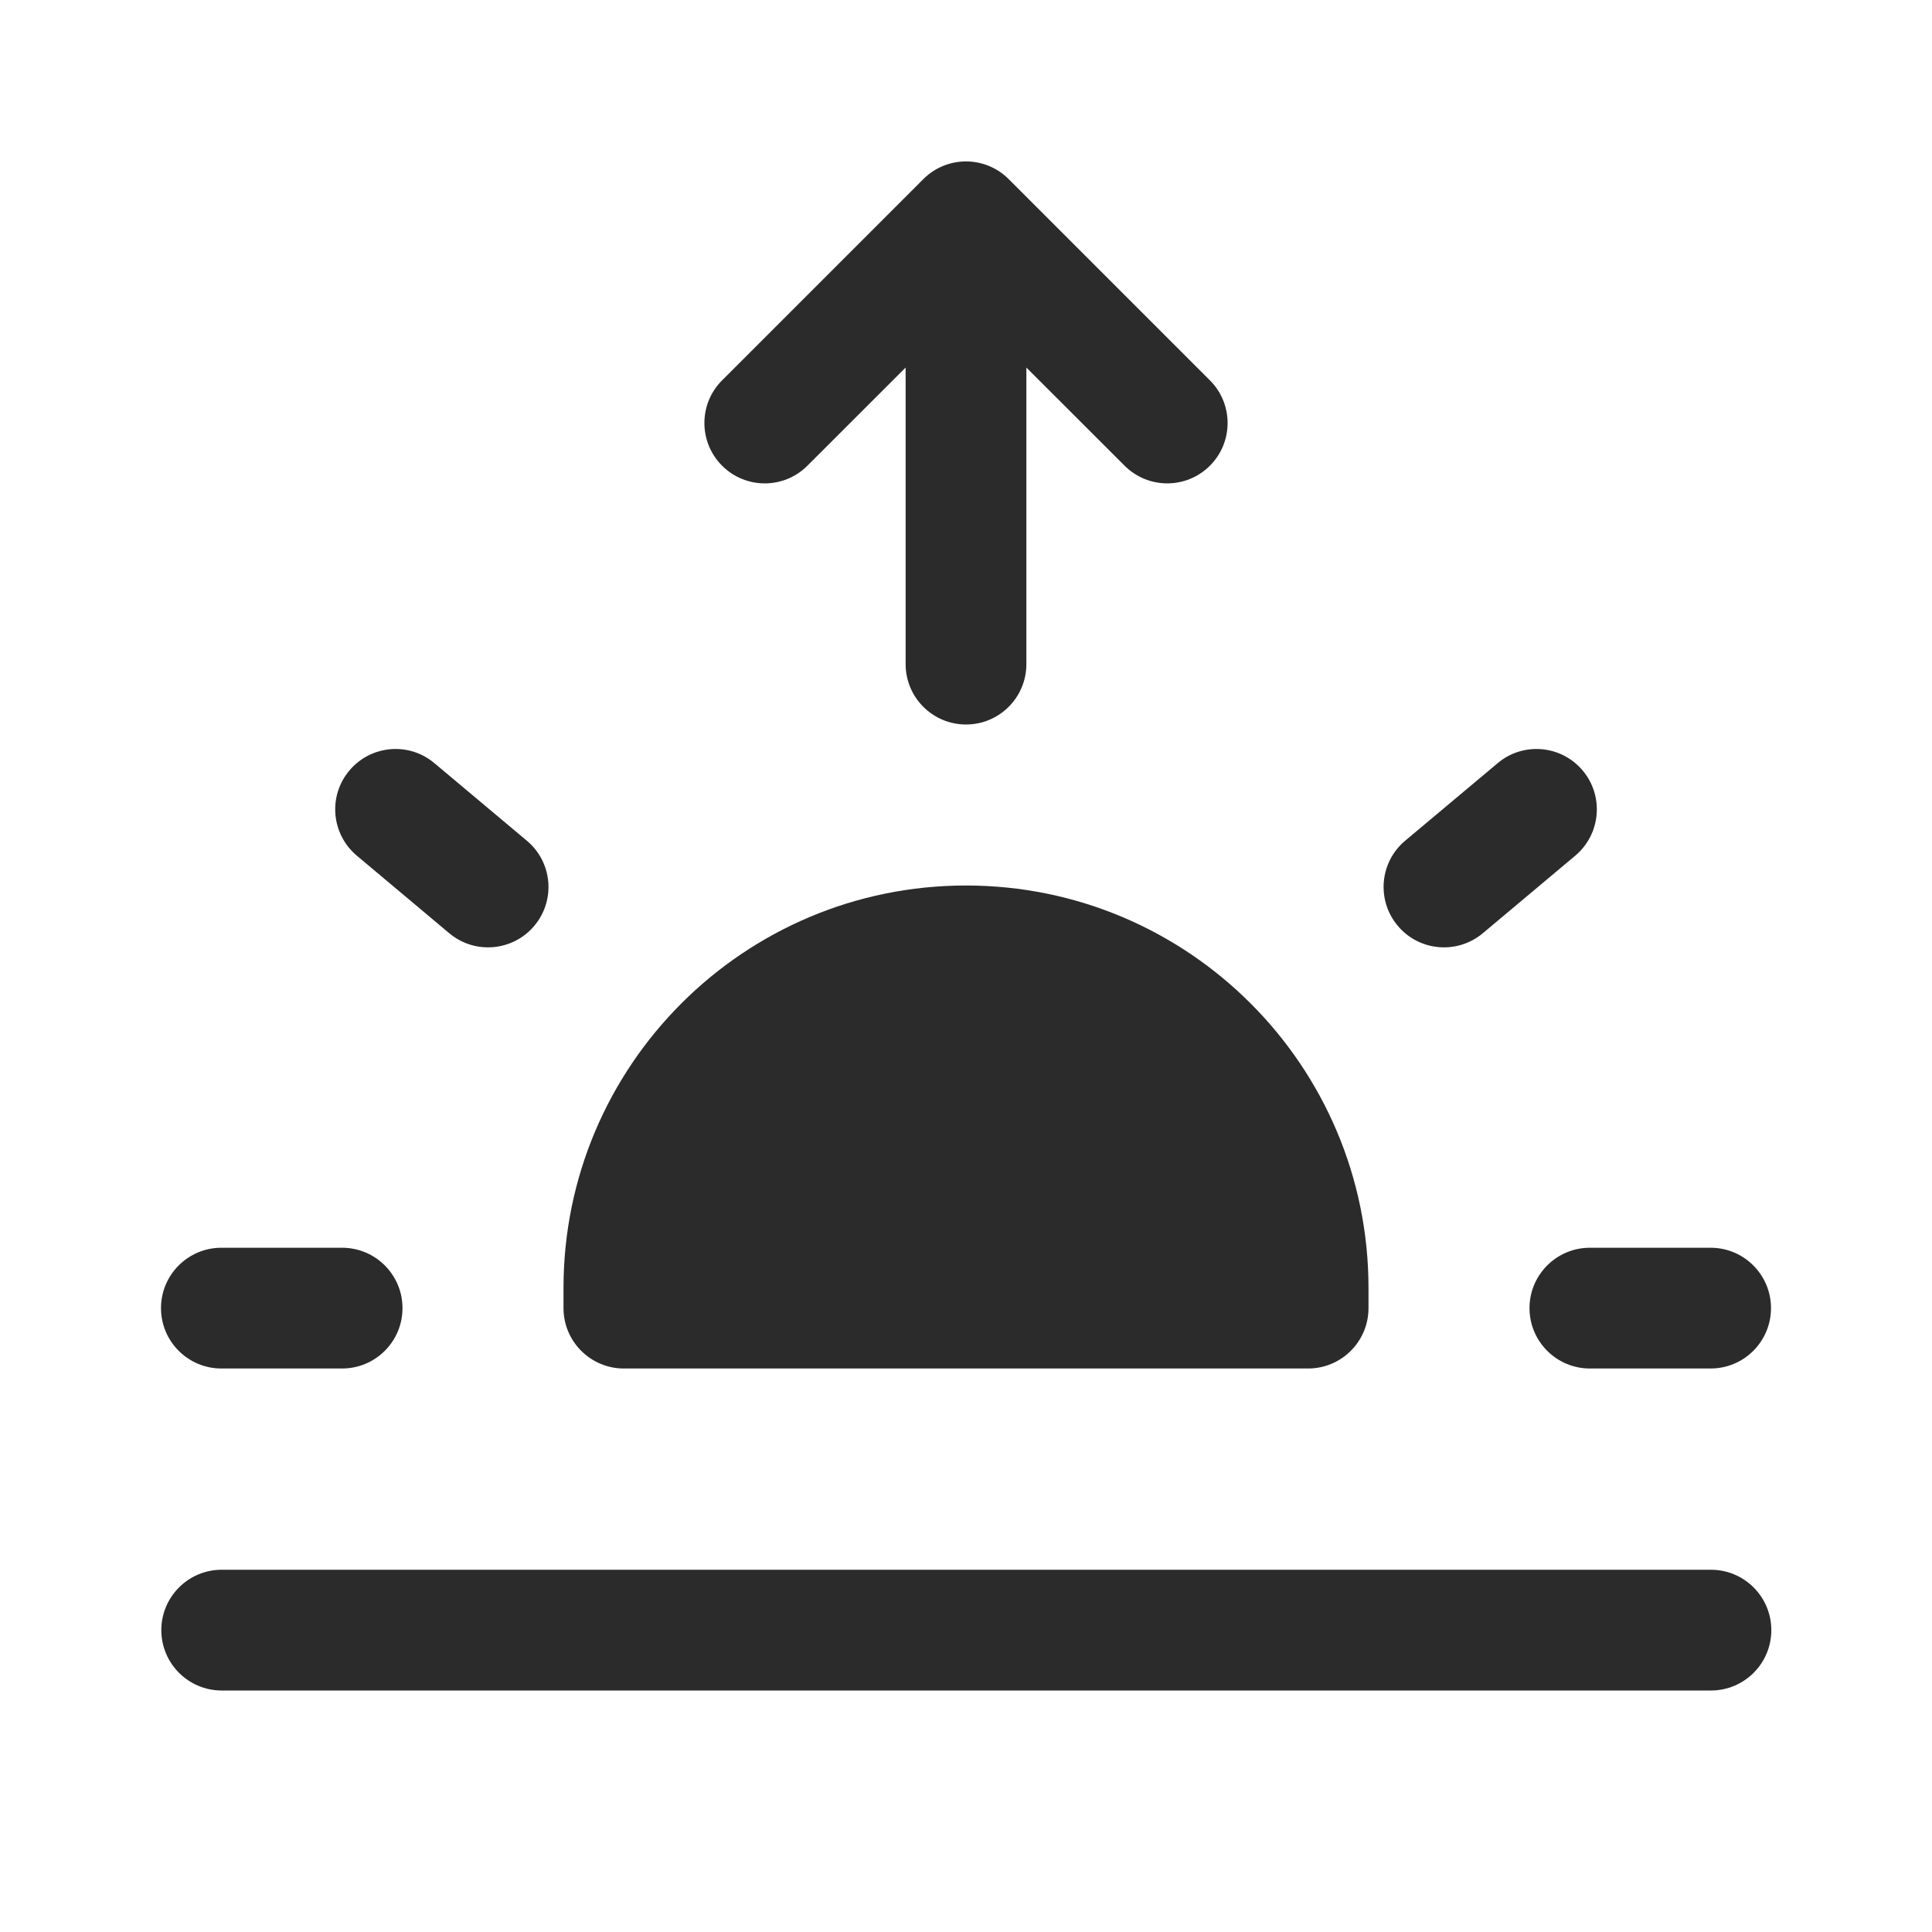 <svg width="24" height="24" viewBox="0 0 24 24" fill="none" xmlns="http://www.w3.org/2000/svg">
<path d="M11.47 2.225C11.763 1.932 12.237 1.932 12.53 2.225L15.03 4.725C15.323 5.017 15.323 5.492 15.03 5.785C14.737 6.078 14.263 6.078 13.97 5.785L12.75 4.566V8.25C12.75 8.664 12.414 9 12 9C11.586 9 11.25 8.664 11.25 8.25V4.566L10.03 5.785C9.737 6.078 9.263 6.078 8.97 5.785C8.677 5.492 8.677 5.017 8.97 4.725L11.47 2.225Z" fill="#2B2B2B"/>
<path d="M2.004 20.25C2.004 19.836 2.34 19.5 2.754 19.5H21.254C21.668 19.5 22.004 19.836 22.004 20.25C22.004 20.664 21.668 21 21.254 21H2.754C2.34 21 2.004 20.664 2.004 20.25Z" fill="#2B2B2B"/>
<path d="M2.75 15.5C2.336 15.5 2 15.836 2 16.25C2 16.664 2.336 17 2.75 17H4.25C4.664 17 5 16.664 5 16.25C5 15.836 4.664 15.5 4.25 15.5H2.75Z" fill="#2B2B2B"/>
<path d="M19.75 15.5C19.336 15.5 19 15.836 19 16.25C19 16.664 19.336 17 19.75 17H21.25C21.664 17 22 16.664 22 16.25C22 15.836 21.664 15.5 21.25 15.5H19.75Z" fill="#2B2B2B"/>
<path d="M16.25 17C16.664 17 17 16.664 17 16.25V16C17 13.239 14.761 11 12 11C9.239 11 7 13.239 7 16V16.25C7 16.664 7.336 17 7.75 17C9.693 17 12.202 17 16.25 17Z" fill="#2B2B2B"/>
<path fill-rule="evenodd" clip-rule="evenodd" d="M17.363 11.5C17.097 11.183 17.138 10.71 17.455 10.444L18.605 9.48C18.922 9.213 19.395 9.255 19.661 9.572C19.927 9.889 19.886 10.362 19.569 10.629L18.42 11.593C18.102 11.859 17.629 11.818 17.363 11.5Z" fill="#2B2B2B"/>
<path fill-rule="evenodd" clip-rule="evenodd" d="M4.34 9.572C4.606 9.255 5.079 9.213 5.396 9.48L6.545 10.444C6.863 10.71 6.904 11.183 6.638 11.5C6.371 11.818 5.898 11.859 5.581 11.593L4.432 10.629C4.115 10.362 4.073 9.889 4.34 9.572Z" fill="#2B2B2B"/>
</svg>
